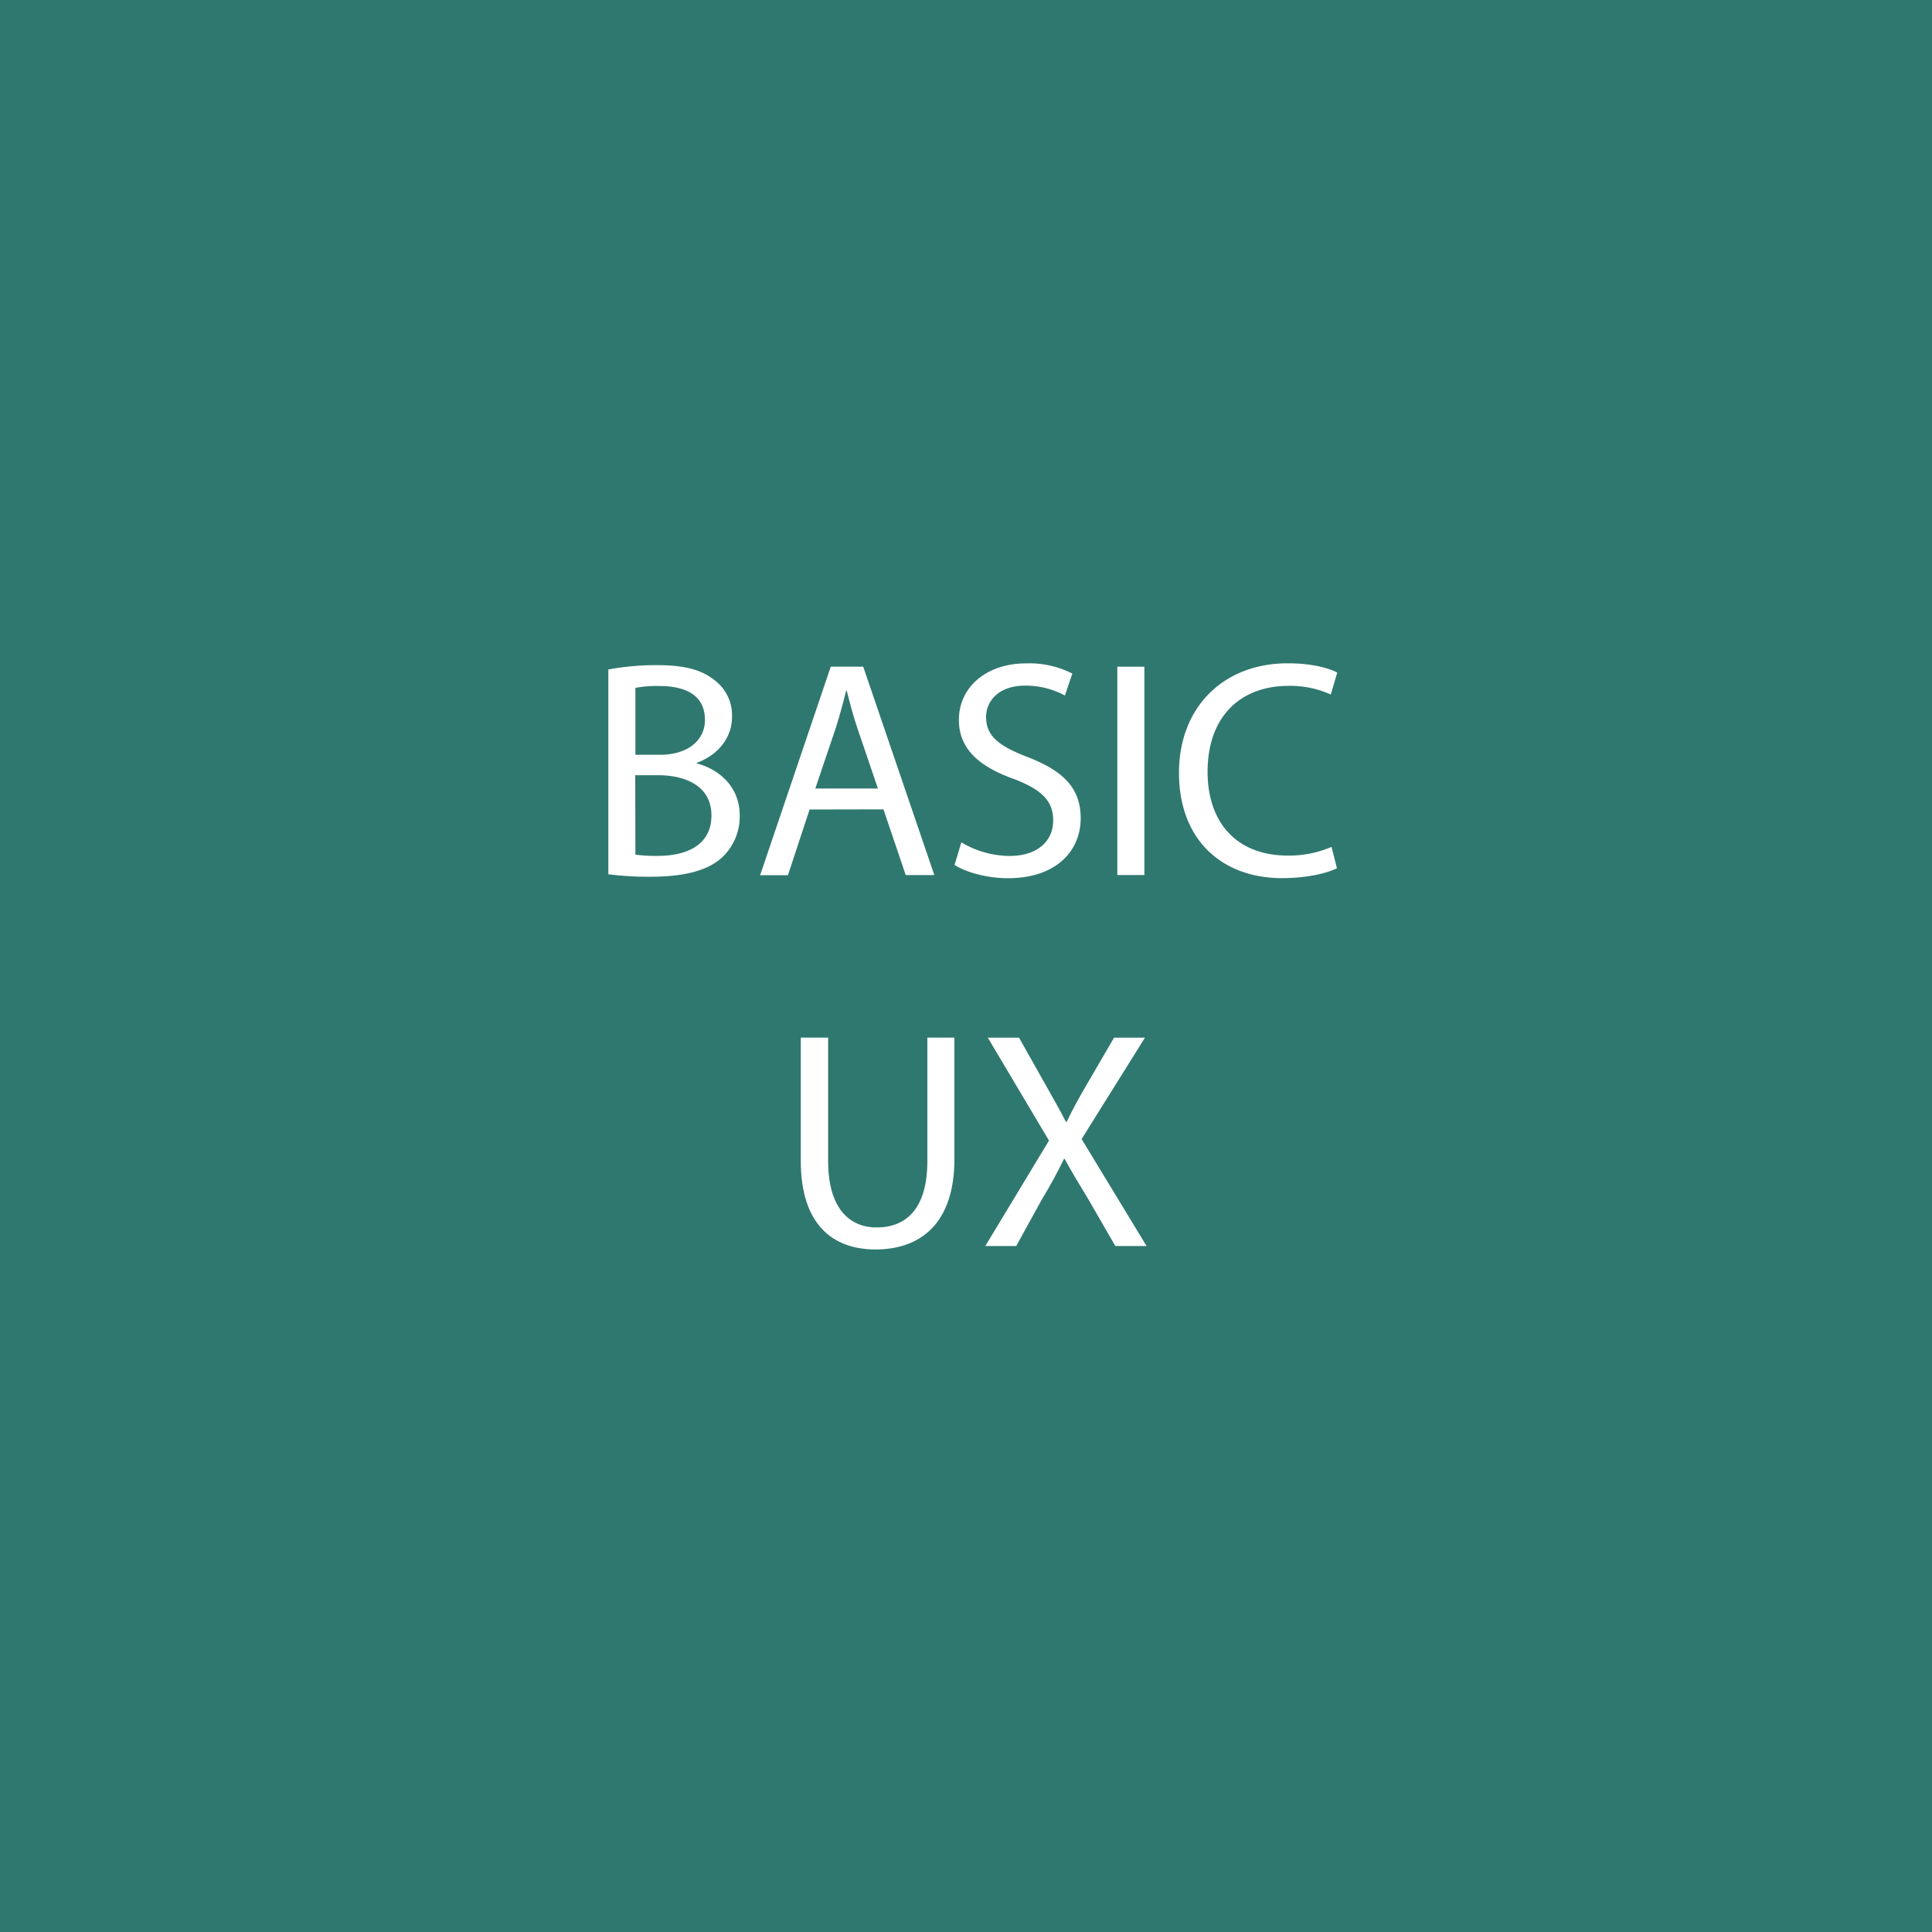 <svg id="Layer_1" data-name="Layer 1" xmlns="http://www.w3.org/2000/svg" viewBox="0 0 500 500"><defs><style>.cls-1{fill:#2f786f;}.cls-2{fill:#fff;}</style></defs><title>basic-ux</title><rect class="cls-1" width="500" height="500"/><path class="cls-2" d="M157.44,173.26a67.44,67.44,0,0,1,12.72-1.12c7,0,11.44,1.2,14.8,3.92a11.31,11.31,0,0,1,4.48,9.52c0,5.2-3.44,9.76-9.12,11.84v.16c5.12,1.28,11.12,5.52,11.12,13.52a14.53,14.53,0,0,1-4.56,10.8c-3.76,3.44-9.84,5-18.64,5a81.37,81.37,0,0,1-10.8-.64Zm7,22.08h6.32c7.36,0,11.68-3.84,11.68-9,0-6.32-4.8-8.8-11.84-8.8a29.85,29.85,0,0,0-6.16.48Zm0,25.84a37.19,37.19,0,0,0,5.84.32c7.2,0,13.84-2.64,13.84-10.48,0-7.36-6.32-10.4-13.92-10.4H164.4Z"/><path class="cls-2" d="M209.52,209.5l-5.6,17h-7.2L215,172.54h8.4l18.4,53.92H234.4l-5.76-17Zm17.68-5.44-5.28-15.52c-1.2-3.52-2-6.72-2.8-9.84H219c-.8,3.2-1.68,6.48-2.72,9.76L211,204.06Z"/><path class="cls-2" d="M248.8,218a24.66,24.66,0,0,0,12.48,3.52c7.12,0,11.28-3.76,11.28-9.2,0-5-2.88-7.92-10.16-10.72-8.8-3.12-14.24-7.68-14.24-15.28,0-8.4,7-14.64,17.44-14.64a24.5,24.5,0,0,1,11.92,2.64L275.6,180a21.47,21.47,0,0,0-10.24-2.56c-7.36,0-10.16,4.4-10.16,8.08,0,5,3.28,7.52,10.72,10.4,9.12,3.52,13.76,7.92,13.76,15.84,0,8.32-6.16,15.52-18.88,15.52-5.2,0-10.88-1.52-13.76-3.44Z"/><path class="cls-2" d="M296.16,172.54v53.92h-7V172.54Z"/><path class="cls-2" d="M346,224.7c-2.56,1.28-7.68,2.56-14.24,2.56-15.2,0-26.64-9.6-26.64-27.28,0-16.88,11.44-28.32,28.16-28.32,6.72,0,11,1.44,12.8,2.4l-1.68,5.68a25.35,25.35,0,0,0-10.88-2.24c-12.64,0-21,8.08-21,22.24,0,13.2,7.6,21.68,20.72,21.68a27.86,27.86,0,0,0,11.36-2.24Z"/><path class="cls-2" d="M214.32,268.54v31.92c0,12.08,5.36,17.2,12.56,17.2,8,0,13.12-5.28,13.12-17.2V268.54h7V300c0,16.56-8.72,23.36-20.4,23.36-11,0-19.36-6.32-19.36-23V268.54Z"/><path class="cls-2" d="M288.64,322.46l-6.88-11.92C279,306,277.2,303,275.52,299.9h-.16c-1.52,3.12-3,6-5.84,10.72L263,322.46h-8l16.48-27.28-15.84-26.64h8.08l7.12,12.64c2,3.52,3.52,6.24,5,9.12h.24c1.52-3.2,2.88-5.68,4.88-9.12l7.36-12.64h8l-16.4,26.24,16.8,27.68Z"/></svg>

